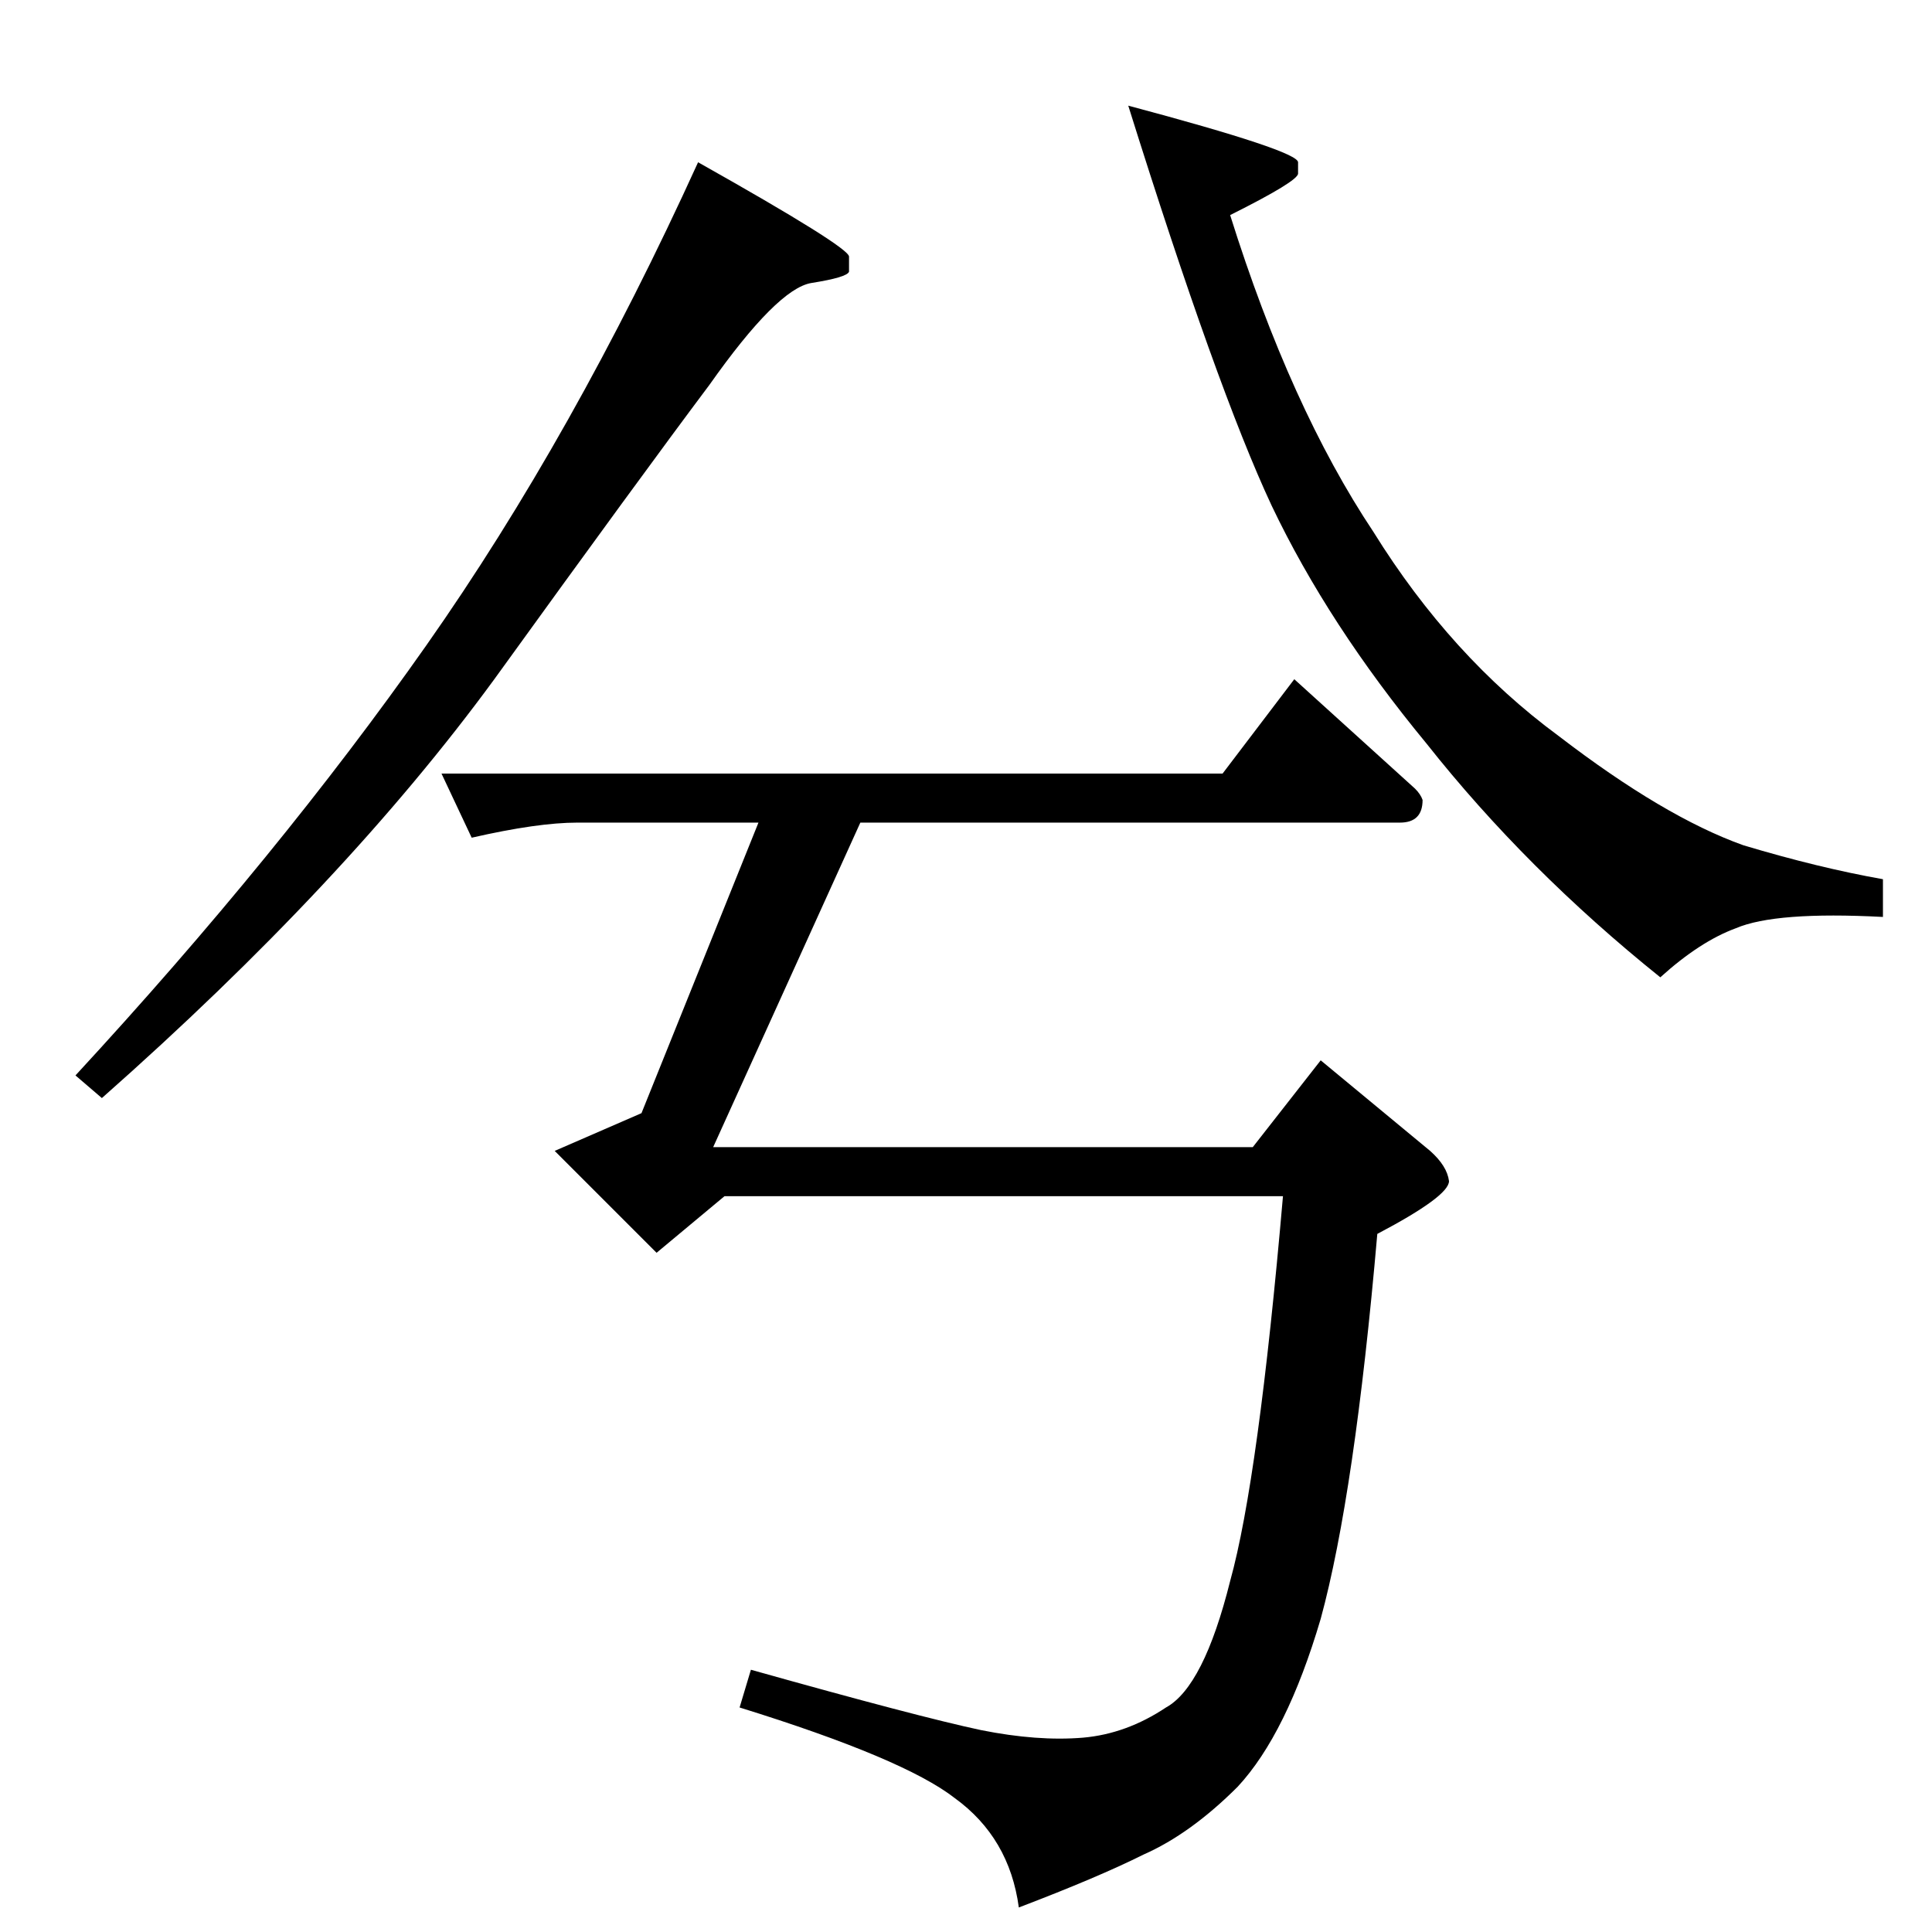 <?xml version="1.0" standalone="no"?>
<!DOCTYPE svg PUBLIC "-//W3C//DTD SVG 1.1//EN" "http://www.w3.org/Graphics/SVG/1.1/DTD/svg11.dtd" >
<svg xmlns="http://www.w3.org/2000/svg" xmlns:xlink="http://www.w3.org/1999/xlink" version="1.1" viewBox="0 -205 1024 1024">
  <g transform="matrix(1 0 0 -1 0 819)">
   <path fill="currentColor"
d="M370 938q80 -45 80 -50v-8q-1 -3 -20 -6q-18 -3 -54 -54q-36 -48 -114 -156q-79 -108 -208 -222l-14 12q108 117 186 228t144 256v0v0zM598 968q90 -24 90 -30v-6q0 -4 -36 -22q32 -102 76 -168q41 -66 98 -108q56 -43 98 -58q40 -12 74 -18v-20q-57 3 -78 -6
q-19 -7 -40 -26q-71 57 -124 124q-52 63 -82 126q-29 62 -76 212v0v0zM234 614h414l38 50l64 -58q3 -3 4 -6q0 -12 -12 -12h-286l-78 -172h286l36 46l58 -48q9 -8 10 -16q0 -8 -38 -28q-12 -138 -30 -204q-18 -61 -44 -89q-25 -25 -50 -36q-24 -12 -66 -28q-5 37 -34 58
q-27 21 -114 48l6 20q89 -25 122 -32q30 -6 54 -4q23 2 44 16q20 11 34 67q15 54 28 204h-296l-36 -30l-54 54l46 20l62 154h-96q-21 0 -56 -8l-16 34v0v0z" />
  </g>

</svg>
